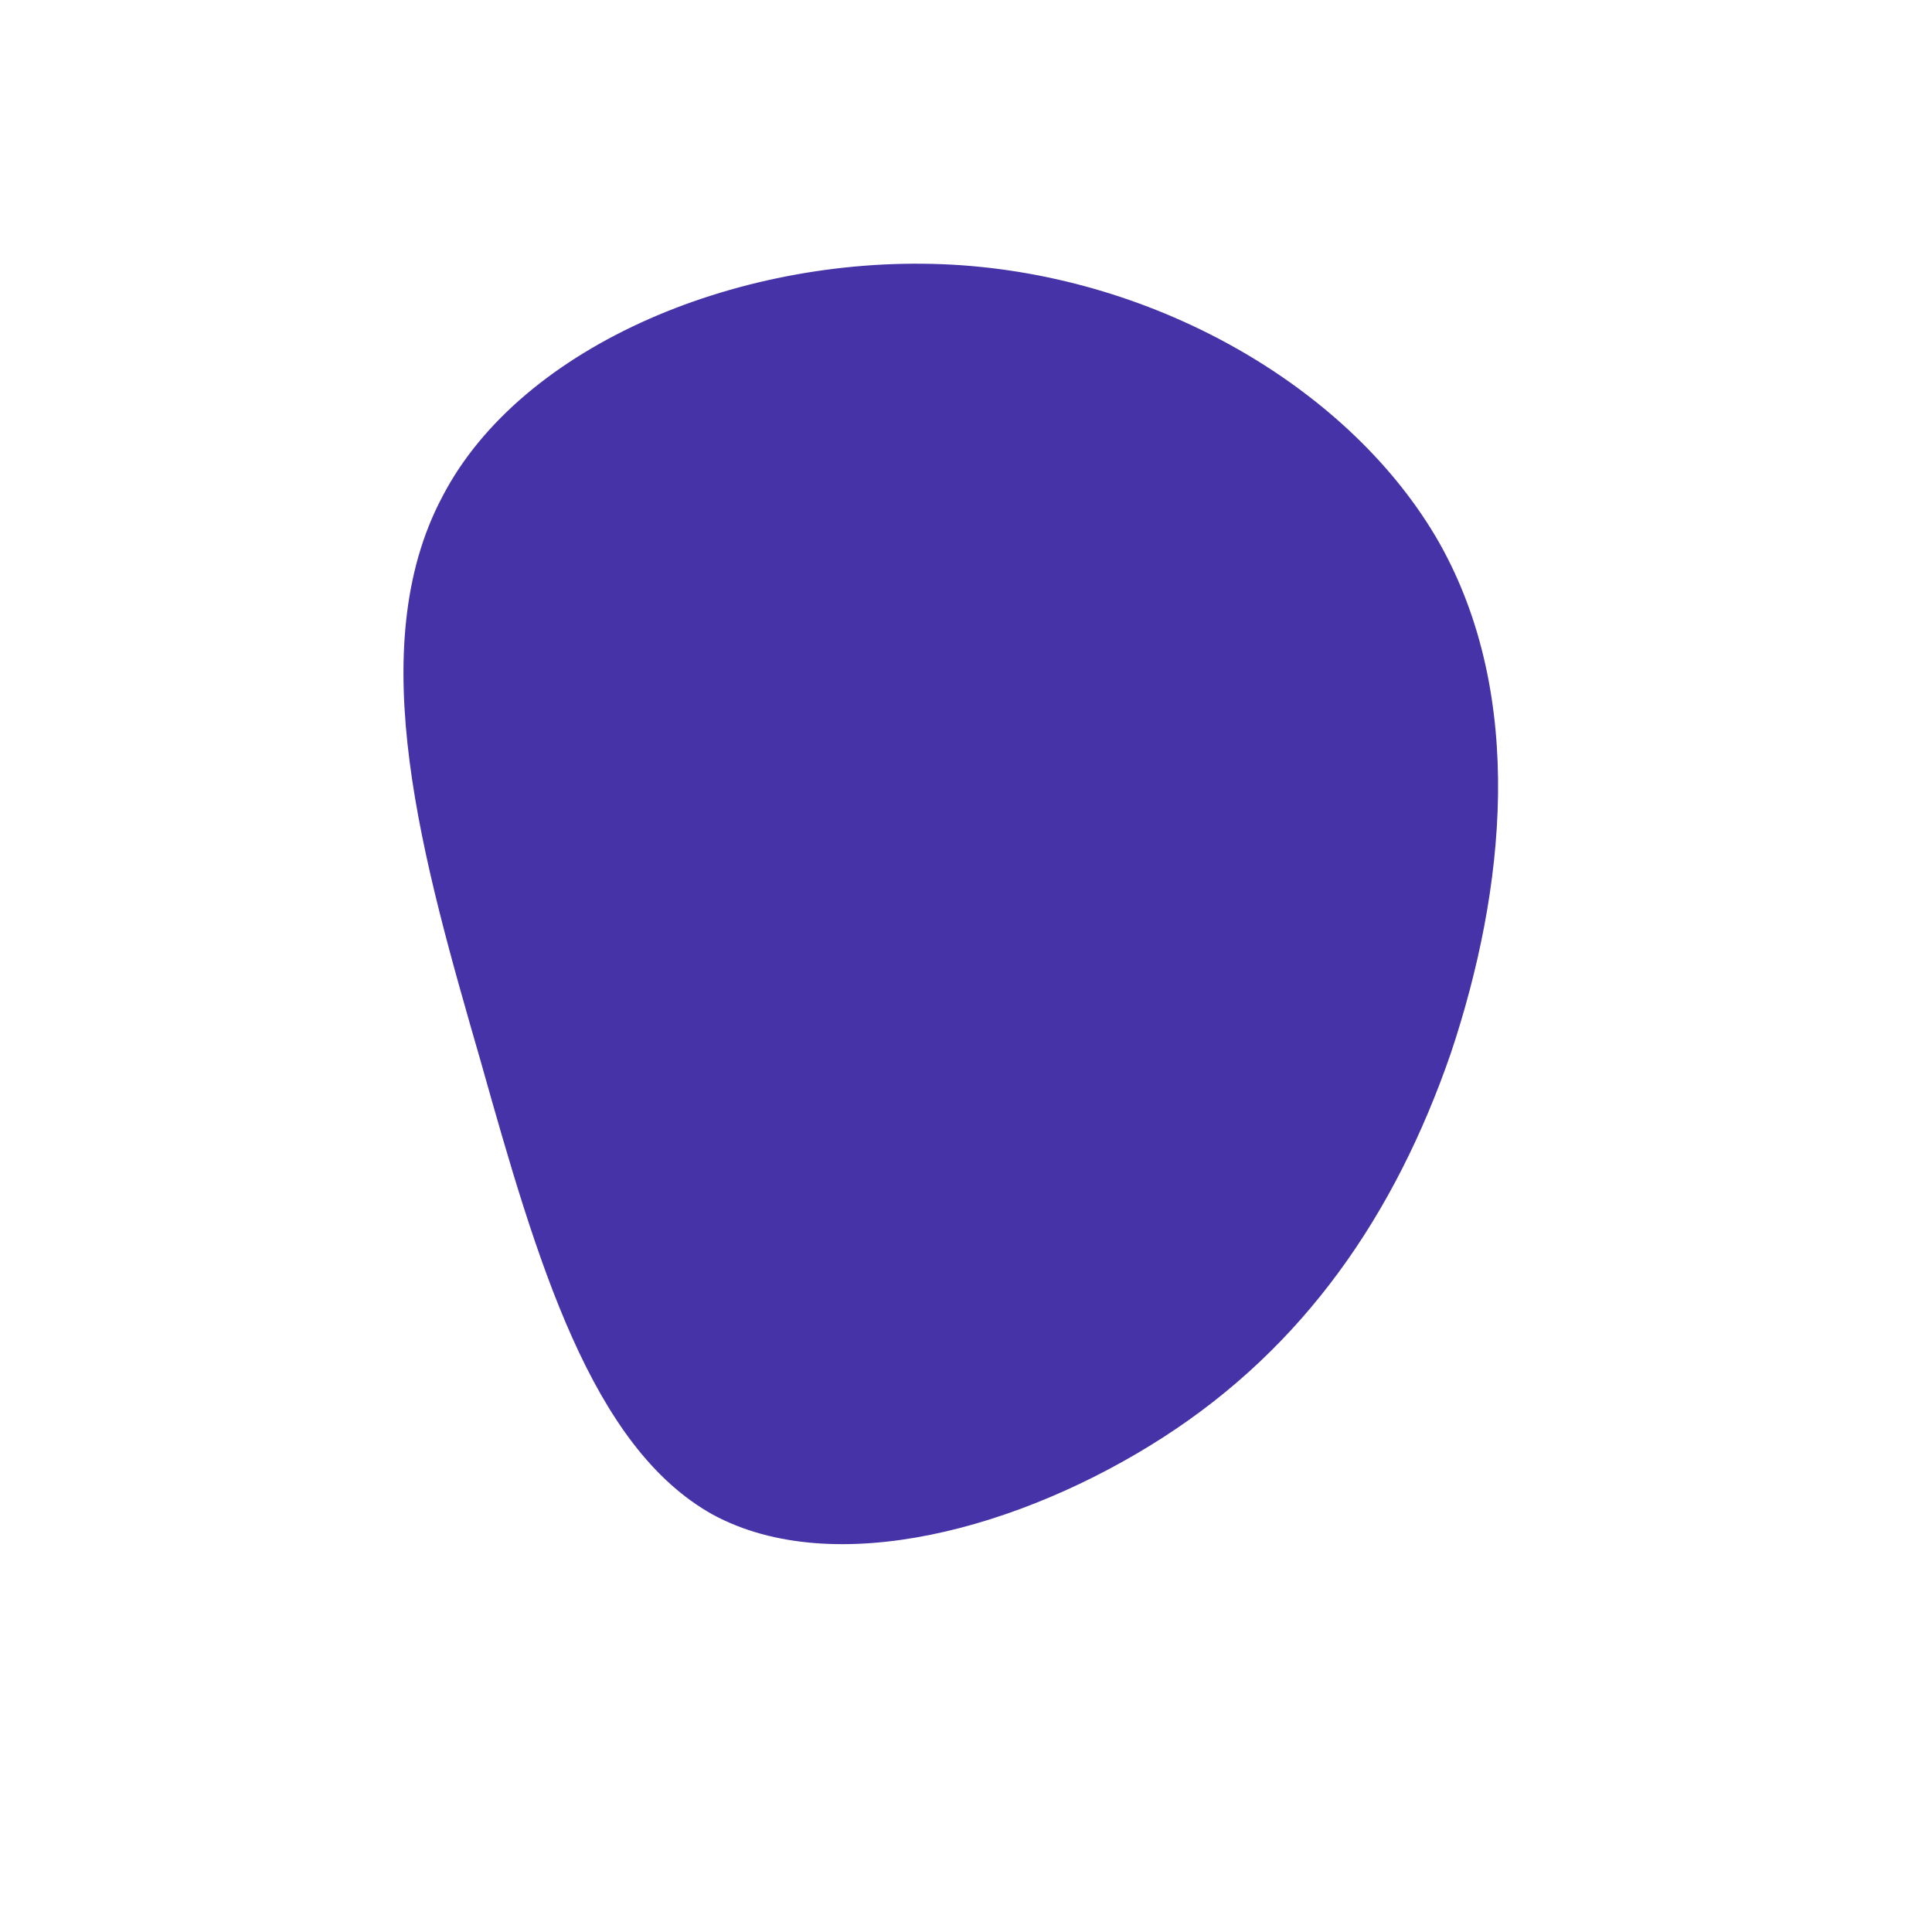 <!--?xml version="1.0" standalone="no"?-->
              <svg id="sw-js-blob-svg" viewBox="0 0 100 100" xmlns="http://www.w3.org/2000/svg" version="1.1">
                    <defs> 
                        <linearGradient id="sw-gradient" x1="0" x2="1" y1="1" y2="0">
                            <stop id="stop1" stop-color="rgba(70, 51, 167, 1)" offset="0%"></stop>
                            <stop id="stop2" stop-color="rgba(251, 168, 31, 1)" offset="100%"></stop>
                        </linearGradient>
                    </defs>
                <path fill="rgba(70, 51, 167, 1)" d="M24.5,-21.9C29,-13.9,27.9,-3.9,25.1,4.5C22.2,12.9,17.5,19.7,10.2,24.4C2.9,29.1,-6.8,31.8,-13.1,28.4C-19.4,24.9,-22.2,15.3,-25.1,5C-28.1,-5.4,-31.3,-16.4,-27.1,-24.3C-23,-32.2,-11.5,-36.9,-0.7,-36.3C10,-35.7,20,-29.8,24.5,-21.9Z" width="100%" height="100%" transform="translate(50 50)" stroke-width="0" style="transition: 0.3s;" stroke="url(#sw-gradient)"></path>
              </svg>